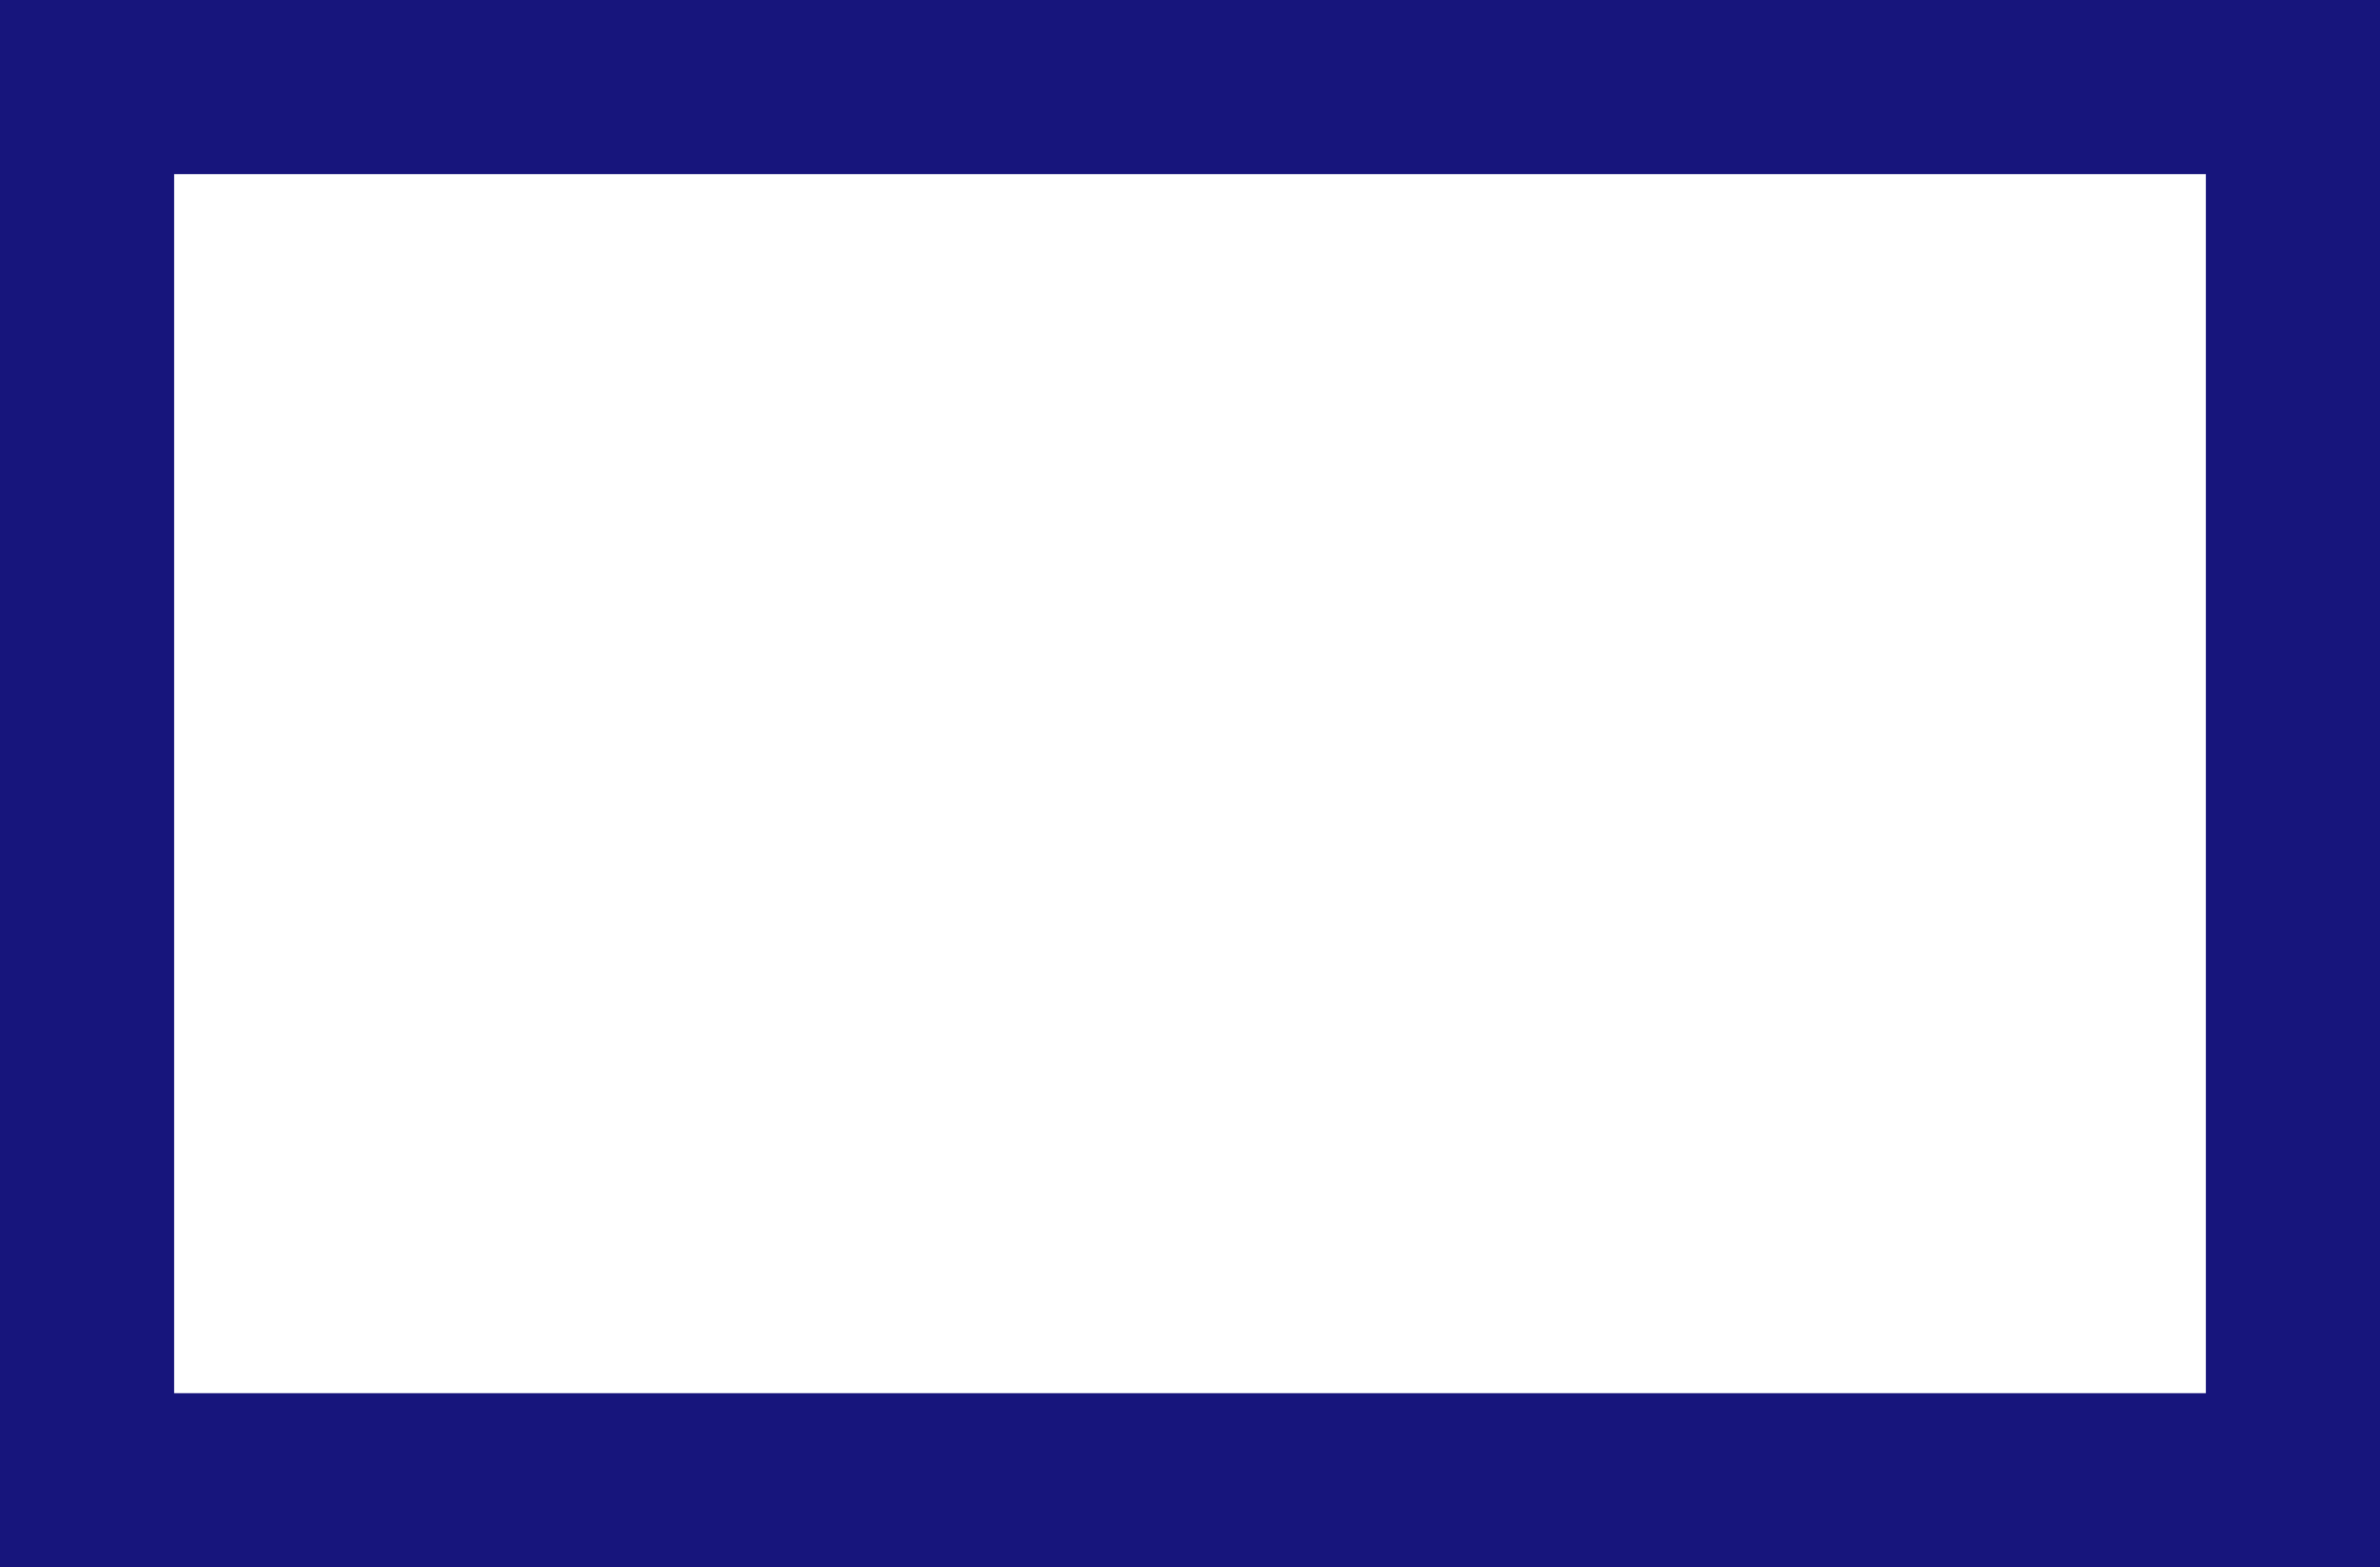 <?xml version="1.0" encoding="UTF-8"?>
<svg width="41px" height="27px" viewBox="0 0 41 27" version="1.1" xmlns="http://www.w3.org/2000/svg" xmlns:xlink="http://www.w3.org/1999/xlink">
    <!-- Generator: Sketch 50.2 (55047) - http://www.bohemiancoding.com/sketch -->
    <title>Rectangle</title>
    <desc>Created with Sketch.</desc>
    <defs></defs>
    <g id="Page-1" stroke="none" stroke-width="1" fill="none" fill-rule="evenodd">
        <g id="Desktop-HD-Copy" transform="translate(-1217, -92)" stroke="#17157C" stroke-width="3">
            <g id="Group-3" transform="translate(1217, 92)">
                <rect id="Rectangle" x="1.5" y="1.5" width="38" height="24"></rect>
            </g>
        </g>
    </g>
</svg>